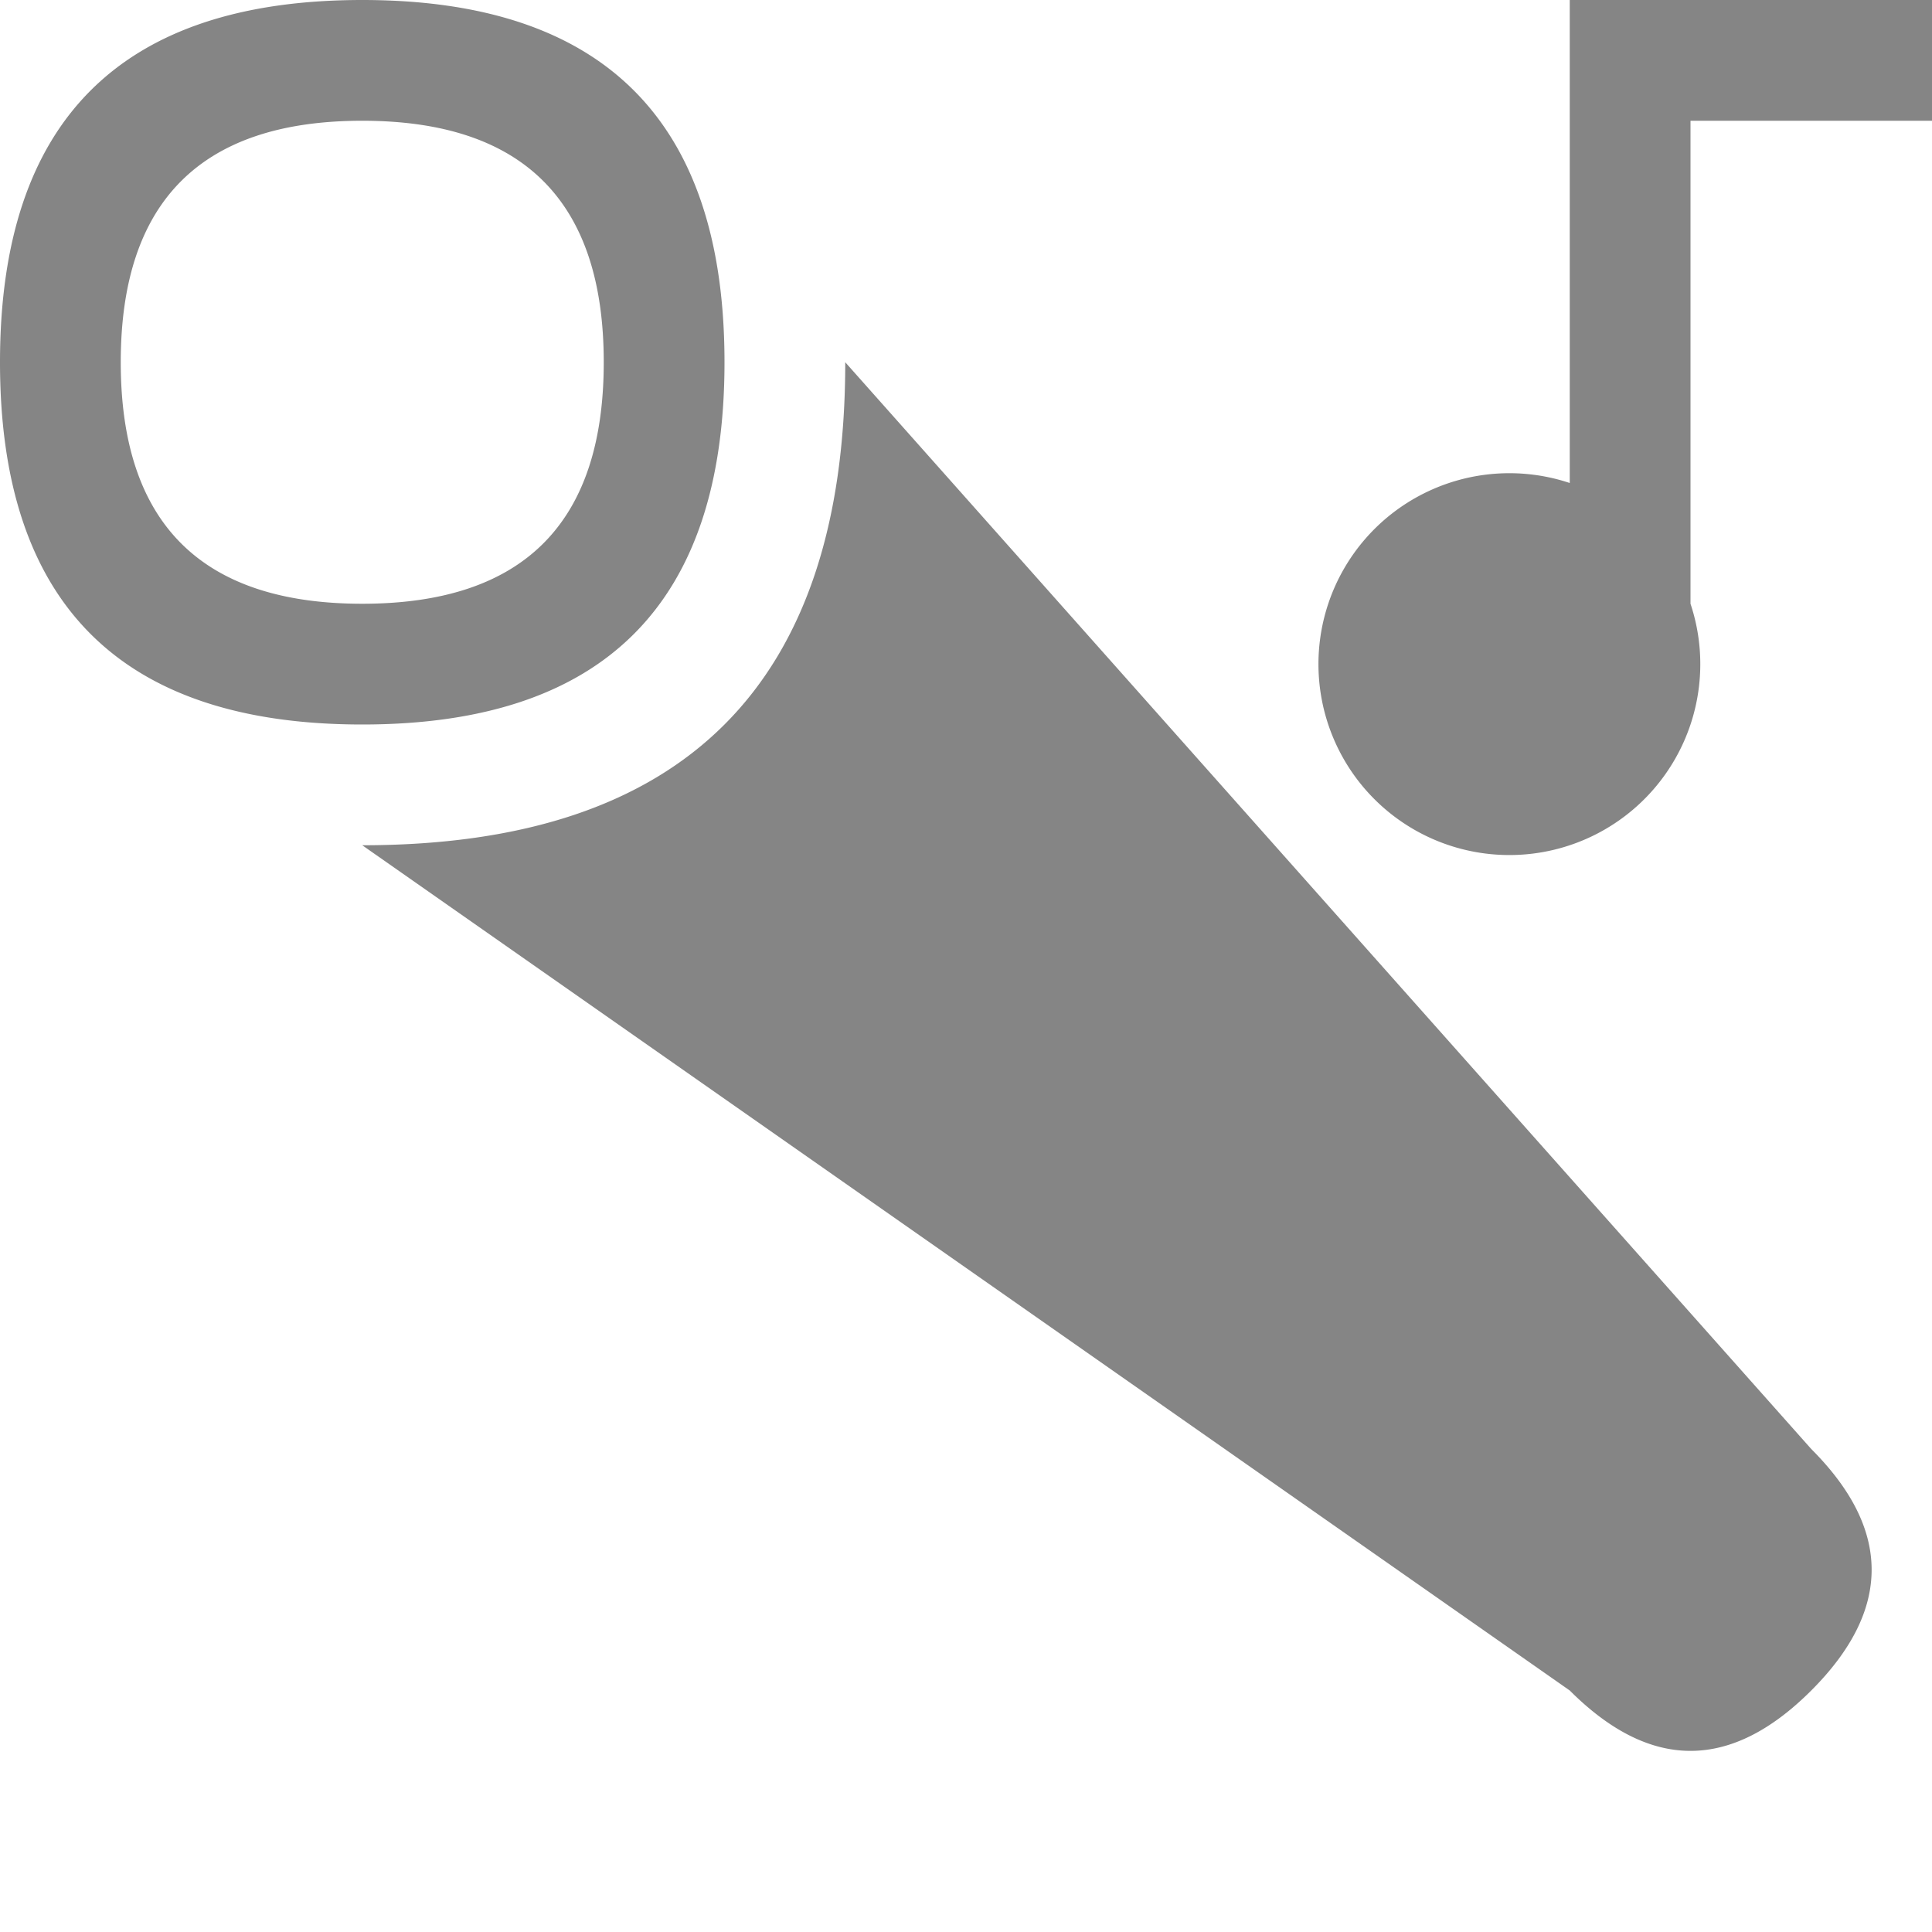 <svg viewBox="0 0 16 16" width="16" height="16" xmlns="http://www.w3.org/2000/svg" fill="#858585" fill-opacity="1">
  <path d="M0 3Q0 0 3 0 6 0 6 3 6 6 3 6 0 6 0 3M1 3Q1 5 3 5 5 5 5 3 5 1 3 1 1 1 1 3M7 3 15 12Q16 13 15 14 14 15 13 14L3 7Q7 7 7 3M16 0 13 0 13 4A1 1 0 0012 7 1 1 0 0013 4L13 6 14 6 14 1 16 1 16 0"></path>
</svg>
